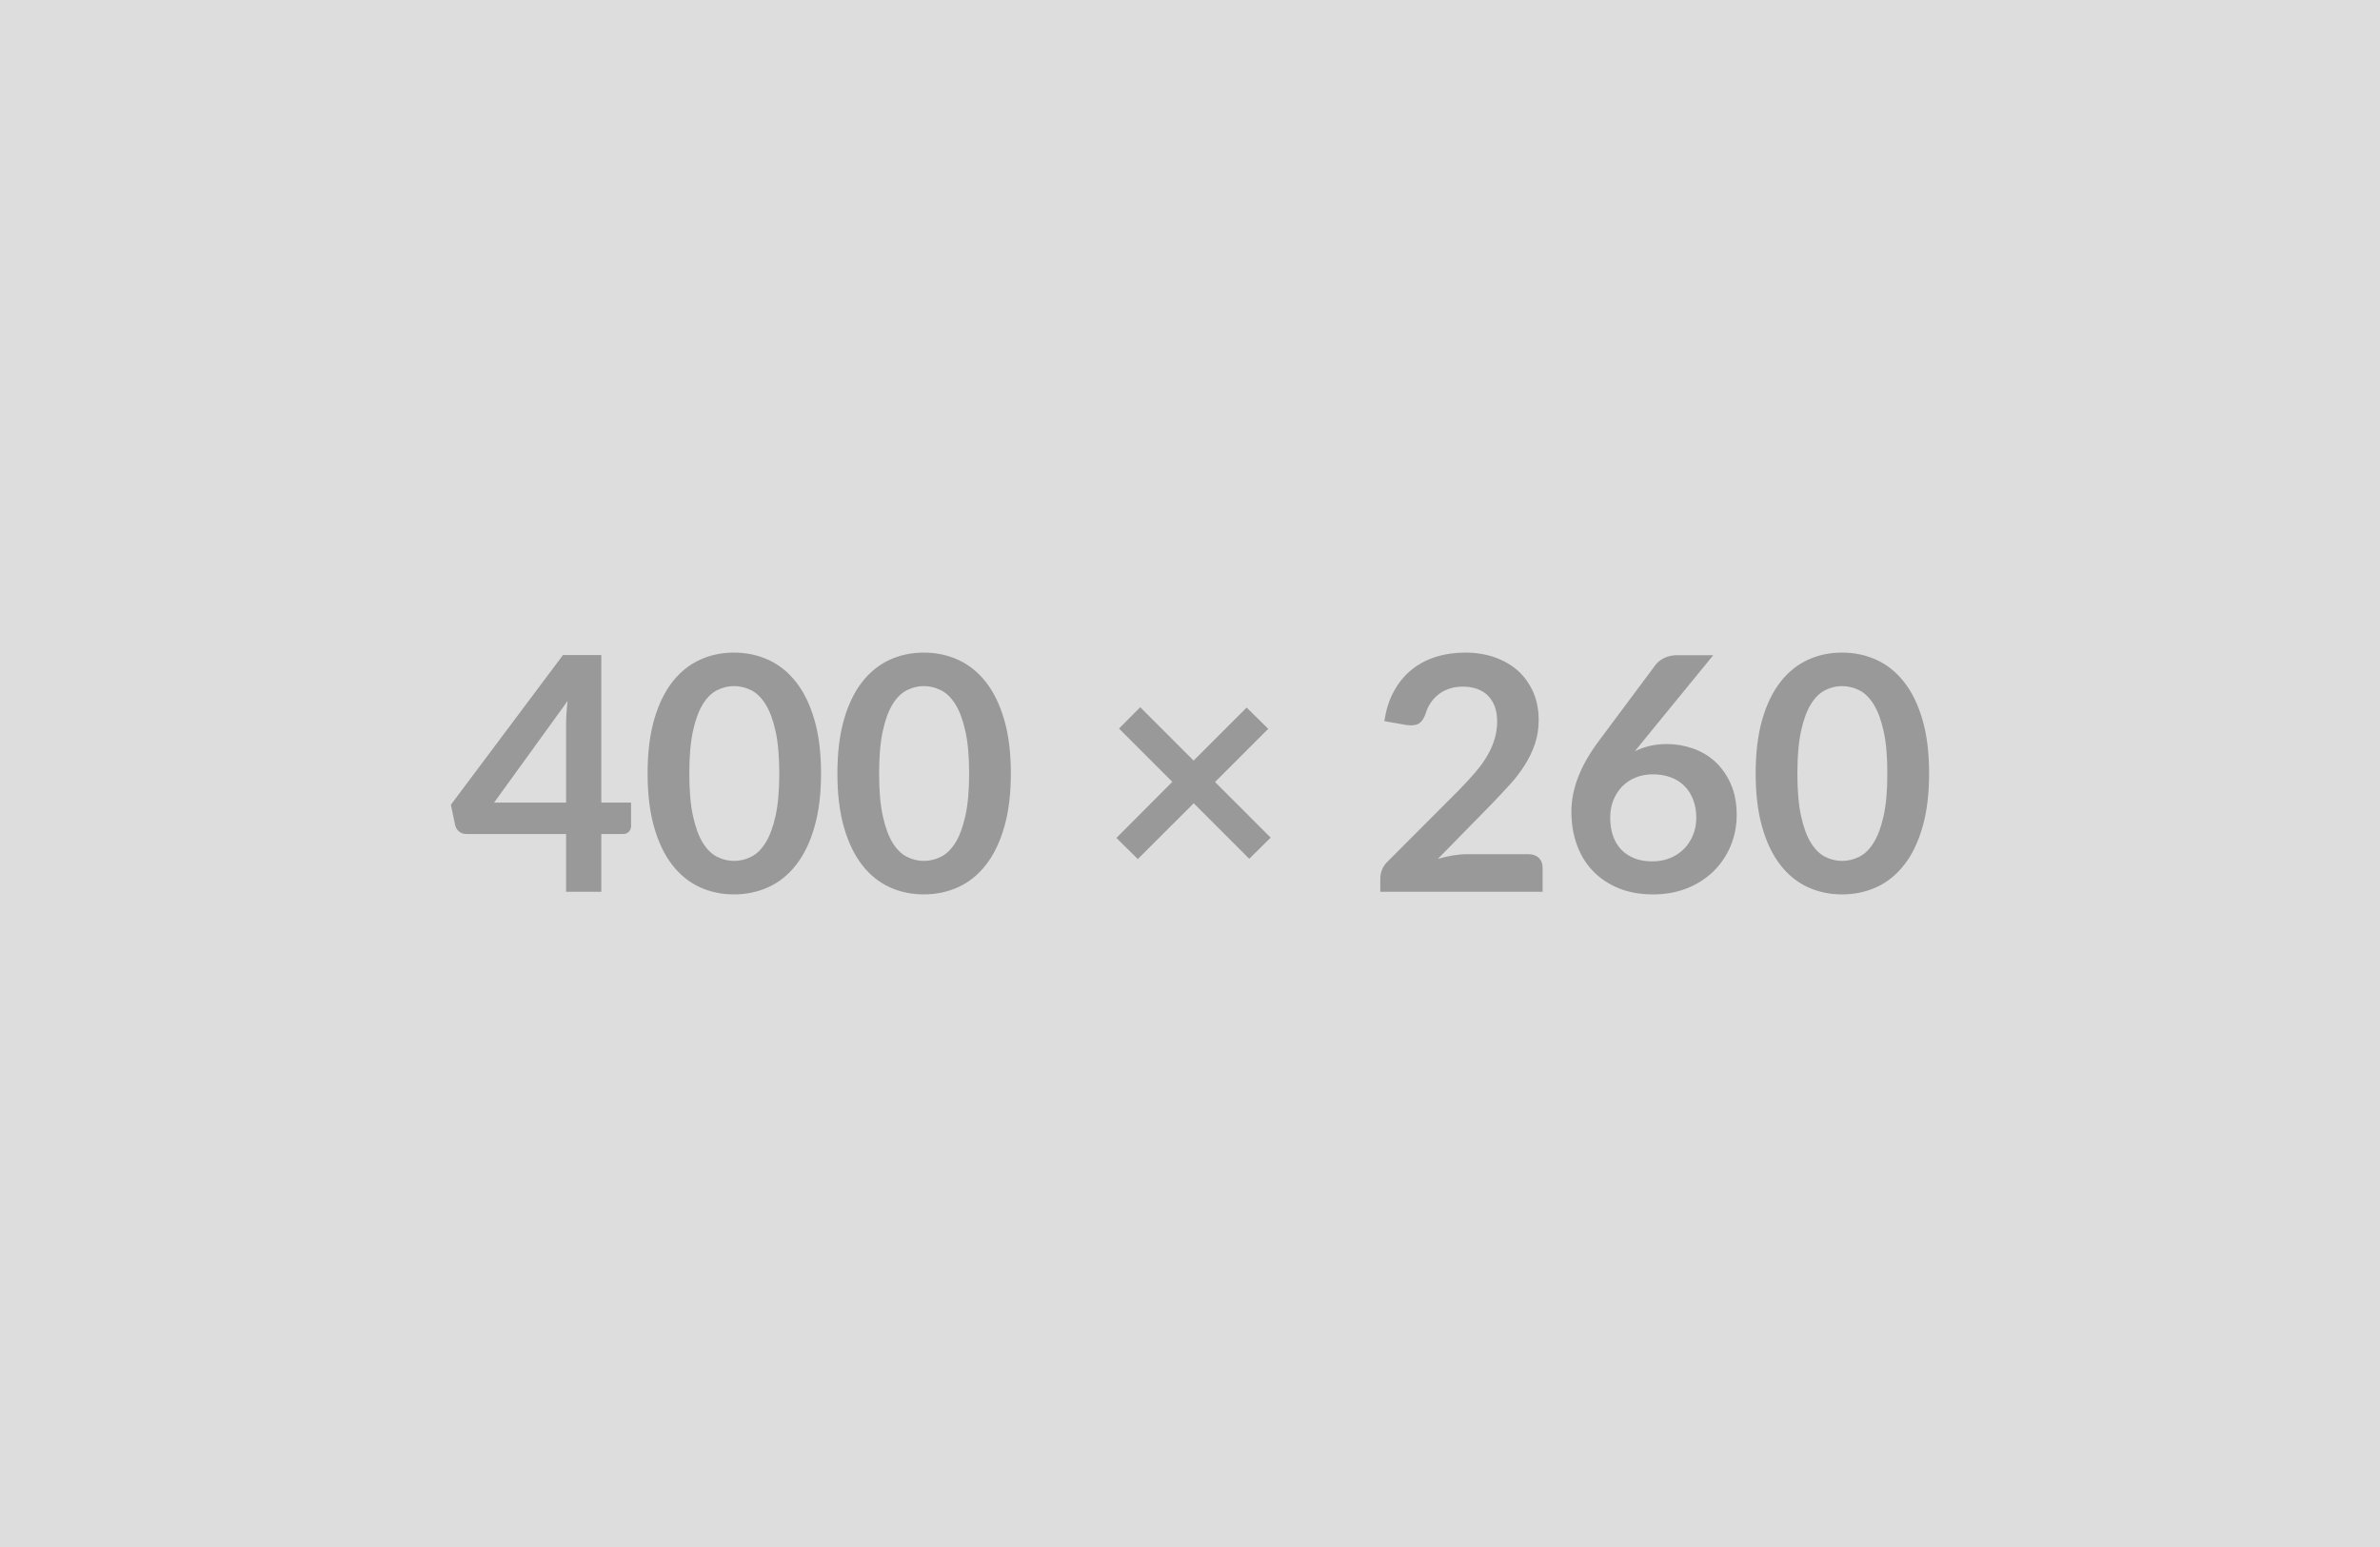 <svg xmlns="http://www.w3.org/2000/svg" xmlns:xlink="http://www.w3.org/1999/xlink" width="400" height="260" viewBox="0 0 400 260"><rect width="100%" height="100%" fill="#DDDDDD"/><path d="M83.04 134.89L95.14 134.89L95.14 121.89Q95.14 120.04 95.39 117.82L95.39 117.82L83.04 134.89ZM101.06 134.89L106.06 134.89L106.06 138.83Q106.06 139.38 105.70 139.78Q105.34 140.17 104.69 140.17L104.69 140.17L101.06 140.17L101.06 149.88L95.14 149.88L95.14 140.17L78.37 140.17Q77.68 140.17 77.16 139.75Q76.64 139.32 76.50 138.69L76.50 138.69L75.78 135.25L94.62 110.09L101.06 110.09L101.06 134.89ZM137.99 130L137.99 130Q137.99 135.20 136.87 139.03Q135.76 142.87 133.79 145.37Q131.83 147.88 129.15 149.10Q126.47 150.32 123.36 150.32L123.36 150.32Q120.25 150.32 117.60 149.10Q114.94 147.88 112.99 145.37Q111.04 142.87 109.94 139.03Q108.84 135.20 108.84 130L108.84 130Q108.84 124.77 109.94 120.95Q111.04 117.13 112.99 114.63Q114.94 112.13 117.60 110.90Q120.25 109.68 123.36 109.68L123.36 109.68Q126.47 109.68 129.15 110.90Q131.83 112.13 133.79 114.63Q135.76 117.13 136.87 120.95Q137.99 124.77 137.99 130ZM130.97 130L130.97 130Q130.97 125.68 130.34 122.85Q129.71 120.02 128.65 118.34Q127.59 116.66 126.22 115.99Q124.84 115.31 123.36 115.31L123.36 115.31Q121.90 115.31 120.54 115.99Q119.18 116.66 118.13 118.34Q117.09 120.02 116.47 122.85Q115.85 125.68 115.85 130L115.85 130Q115.85 134.32 116.47 137.15Q117.09 139.98 118.13 141.66Q119.18 143.34 120.54 144.01Q121.90 144.69 123.36 144.69L123.36 144.69Q124.84 144.69 126.22 144.01Q127.59 143.34 128.65 141.66Q129.71 139.98 130.34 137.15Q130.97 134.32 130.97 130ZM169.89 130L169.89 130Q169.89 135.20 168.77 139.03Q167.66 142.87 165.69 145.37Q163.73 147.88 161.05 149.10Q158.37 150.32 155.26 150.32L155.26 150.32Q152.15 150.32 149.50 149.10Q146.84 147.88 144.89 145.37Q142.94 142.87 141.84 139.03Q140.74 135.20 140.74 130L140.74 130Q140.74 124.77 141.84 120.95Q142.94 117.13 144.89 114.63Q146.84 112.13 149.50 110.90Q152.15 109.68 155.26 109.68L155.26 109.68Q158.37 109.68 161.05 110.90Q163.73 112.13 165.69 114.63Q167.66 117.13 168.77 120.95Q169.89 124.77 169.89 130ZM162.88 130L162.88 130Q162.88 125.68 162.24 122.85Q161.61 120.02 160.55 118.34Q159.49 116.66 158.12 115.99Q156.74 115.31 155.26 115.31L155.26 115.31Q153.80 115.31 152.44 115.99Q151.08 116.66 150.03 118.34Q148.99 120.02 148.37 122.85Q147.75 125.68 147.75 130L147.75 130Q147.75 134.32 148.37 137.15Q148.99 139.98 150.03 141.66Q151.08 143.34 152.44 144.01Q153.80 144.69 155.26 144.69L155.26 144.69Q156.74 144.69 158.12 144.01Q159.49 143.34 160.55 141.66Q161.61 139.98 162.24 137.15Q162.88 134.32 162.88 130ZM213.56 140.78L209.96 144.33L200.63 135.00L191.23 144.38L187.63 140.83L197.03 131.40L188.07 122.44L191.64 118.86L200.61 127.83L209.52 118.92L213.15 122.49L204.21 131.43L213.56 140.78ZM246.67 143.56L256.87 143.56Q257.97 143.56 258.62 144.18Q259.26 144.79 259.26 145.81L259.26 145.81L259.26 149.88L231.98 149.88L231.98 147.63Q231.98 146.94 232.27 146.18Q232.56 145.43 233.19 144.82L233.19 144.82L245.27 132.72Q246.78 131.18 247.97 129.78Q249.17 128.38 249.97 127.00Q250.77 125.63 251.19 124.21Q251.62 122.79 251.62 121.23L251.62 121.23Q251.62 119.80 251.21 118.71Q250.79 117.63 250.04 116.88Q249.28 116.14 248.22 115.77Q247.16 115.40 245.84 115.40L245.84 115.40Q244.63 115.40 243.60 115.74Q242.57 116.08 241.77 116.70Q240.98 117.32 240.43 118.15Q239.88 118.97 239.60 119.96L239.60 119.96Q239.13 121.23 238.39 121.64Q237.65 122.05 236.25 121.83L236.25 121.83L232.67 121.20Q233.08 118.34 234.27 116.18Q235.45 114.02 237.22 112.58Q239.00 111.13 241.29 110.41Q243.59 109.68 246.23 109.68L246.23 109.68Q248.98 109.68 251.26 110.49Q253.54 111.30 255.17 112.78Q256.79 114.27 257.70 116.36Q258.60 118.45 258.60 121.01L258.60 121.01Q258.60 123.21 257.96 125.08Q257.31 126.95 256.22 128.65Q255.14 130.36 253.68 131.95Q252.22 133.55 250.63 135.20L250.63 135.20L241.66 144.35Q242.96 143.97 244.23 143.76Q245.51 143.56 246.67 143.56L246.67 143.56ZM287.94 110.12L276.15 124.55L274.77 126.26Q275.93 125.68 277.26 125.37Q278.60 125.05 280.13 125.05L280.13 125.05Q282.39 125.05 284.52 125.79Q286.65 126.53 288.28 128.03Q289.90 129.53 290.89 131.76Q291.88 133.99 291.88 136.96L291.88 136.96Q291.88 139.73 290.86 142.17Q289.84 144.60 288 146.42Q286.16 148.23 283.56 149.28Q280.96 150.32 277.83 150.32L277.83 150.32Q274.63 150.32 272.11 149.31Q269.58 148.29 267.79 146.46Q266 144.63 265.05 142.06Q264.10 139.49 264.10 136.35L264.10 136.35Q264.10 133.55 265.24 130.59Q266.38 127.63 268.78 124.44L268.78 124.44L278.27 111.71Q278.76 111.05 279.71 110.58Q280.66 110.12 281.90 110.12L281.90 110.12L287.94 110.12ZM277.69 144.77L277.69 144.77Q279.31 144.77 280.67 144.22Q282.03 143.67 283.01 142.68Q283.99 141.69 284.54 140.35Q285.09 139.02 285.09 137.45L285.09 137.45Q285.09 135.75 284.56 134.39Q284.04 133.02 283.08 132.08Q282.12 131.13 280.77 130.63Q279.42 130.14 277.80 130.14L277.80 130.14Q276.18 130.14 274.86 130.69Q273.54 131.24 272.60 132.21Q271.67 133.19 271.14 134.52Q270.62 135.86 270.62 137.40L270.62 137.40Q270.62 139.05 271.07 140.41Q271.53 141.77 272.42 142.73Q273.31 143.69 274.63 144.23Q275.96 144.77 277.69 144.77ZM324.22 130L324.22 130Q324.22 135.20 323.10 139.03Q321.99 142.87 320.02 145.37Q318.06 147.88 315.38 149.10Q312.69 150.32 309.59 150.32L309.59 150.32Q306.48 150.32 303.83 149.10Q301.17 147.88 299.22 145.37Q297.27 142.87 296.17 139.03Q295.07 135.20 295.07 130L295.07 130Q295.07 124.77 296.17 120.95Q297.27 117.13 299.22 114.63Q301.17 112.13 303.83 110.90Q306.48 109.68 309.59 109.68L309.59 109.68Q312.69 109.68 315.38 110.90Q318.06 112.13 320.02 114.63Q321.99 117.13 323.10 120.95Q324.22 124.77 324.22 130ZM317.20 130L317.20 130Q317.20 125.68 316.57 122.85Q315.94 120.02 314.88 118.34Q313.82 116.66 312.45 115.99Q311.07 115.31 309.59 115.31L309.59 115.31Q308.13 115.31 306.77 115.99Q305.41 116.66 304.36 118.34Q303.32 120.02 302.70 122.85Q302.08 125.68 302.08 130L302.08 130Q302.08 134.32 302.70 137.15Q303.32 139.98 304.36 141.66Q305.41 143.34 306.77 144.01Q308.13 144.69 309.59 144.69L309.59 144.69Q311.07 144.69 312.45 144.01Q313.82 143.34 314.88 141.66Q315.94 139.98 316.57 137.15Q317.20 134.32 317.20 130Z" fill="#999999"/></svg>